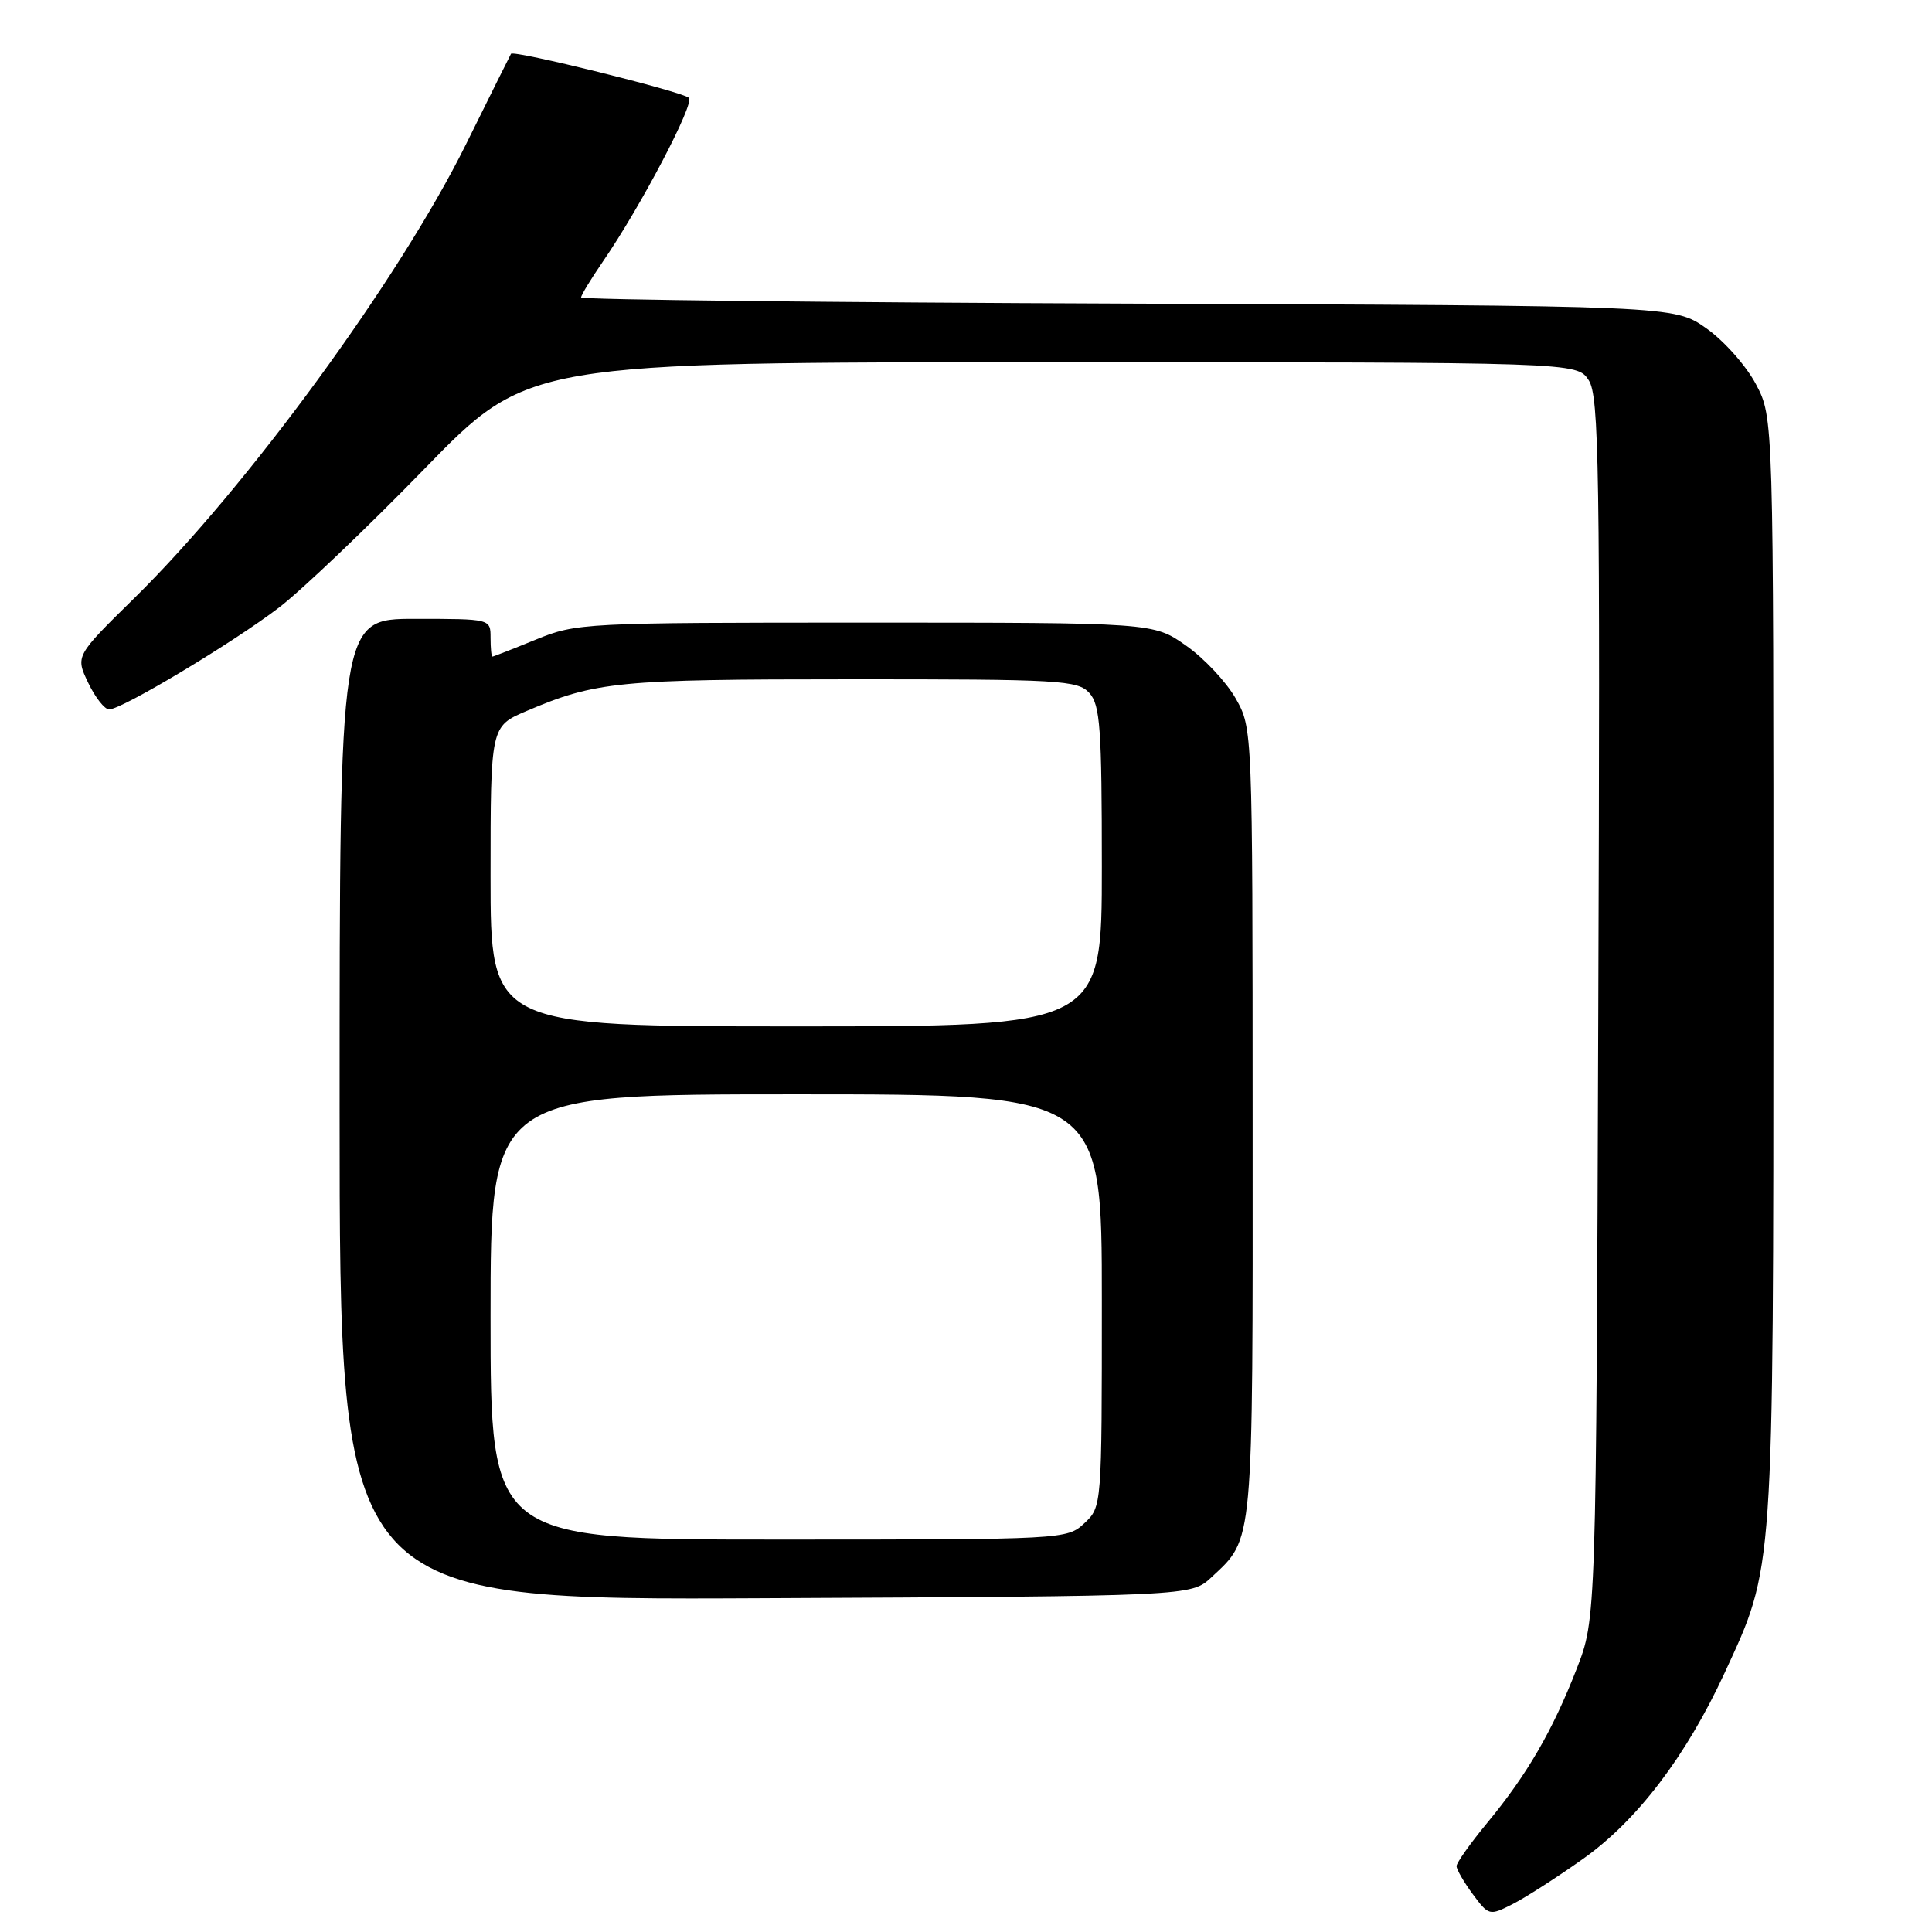 <?xml version="1.0" encoding="UTF-8" standalone="no"?>
<!DOCTYPE svg PUBLIC "-//W3C//DTD SVG 1.1//EN" "http://www.w3.org/Graphics/SVG/1.1/DTD/svg11.dtd" >
<svg xmlns="http://www.w3.org/2000/svg" xmlns:xlink="http://www.w3.org/1999/xlink" version="1.1" viewBox="0 0 256 256">
 <g >
 <path fill="currentColor"
d=" M 209.72 246.34 C 216.91 241.26 223.41 232.72 228.52 221.67 C 235.09 207.44 234.97 209.19 234.99 128.41 C 235.00 55.31 235.00 55.31 232.67 50.91 C 231.39 48.48 228.43 45.15 226.09 43.50 C 221.83 40.50 221.83 40.50 149.41 40.23 C 109.59 40.08 77.00 39.71 77.00 39.41 C 77.00 39.11 78.29 36.98 79.87 34.68 C 84.90 27.37 92.08 13.68 91.28 12.96 C 90.34 12.12 68.00 6.59 67.71 7.13 C 67.59 7.33 64.90 12.74 61.73 19.15 C 52.90 36.98 32.74 64.56 17.84 79.21 C 9.99 86.92 9.99 86.92 11.68 90.46 C 12.61 92.41 13.86 94.00 14.46 94.00 C 16.15 94.00 30.90 85.15 37.00 80.48 C 40.02 78.16 48.68 69.90 56.24 62.13 C 69.98 48.00 69.98 48.00 139.47 48.00 C 208.95 48.00 208.95 48.00 210.51 50.38 C 211.89 52.49 212.04 61.79 211.78 133.63 C 211.50 214.50 211.50 214.50 208.92 221.12 C 205.72 229.34 202.34 235.16 197.07 241.53 C 194.83 244.24 193.00 246.83 193.00 247.27 C 193.00 247.72 193.97 249.39 195.15 250.99 C 197.26 253.84 197.36 253.86 200.40 252.32 C 202.10 251.46 206.30 248.77 209.72 246.34 Z  M 160.52 209.00 C 166.15 203.73 166.00 205.39 165.98 148.80 C 165.97 96.50 165.97 96.50 163.73 92.54 C 162.49 90.36 159.54 87.21 157.15 85.54 C 152.83 82.50 152.83 82.50 114.66 82.50 C 77.39 82.50 76.37 82.55 71.00 84.75 C 67.97 85.99 65.39 87.00 65.25 87.00 C 65.11 87.00 65.00 85.88 65.00 84.50 C 65.00 82.00 65.00 82.00 55.00 82.00 C 45.00 82.00 45.00 82.00 45.00 147.02 C 45.00 212.05 45.00 212.05 101.42 211.77 C 157.84 211.50 157.84 211.50 160.52 209.00 Z  M 65.00 174.50 C 65.00 145.00 65.00 145.00 105.50 145.00 C 146.00 145.00 146.00 145.00 146.00 172.33 C 146.00 199.60 146.00 199.66 143.69 201.83 C 141.39 203.98 141.02 204.00 103.19 204.00 C 65.00 204.00 65.00 204.00 65.00 174.50 Z  M 65.00 116.12 C 65.00 96.25 65.00 96.25 69.75 94.22 C 78.96 90.30 81.88 90.01 112.60 90.01 C 140.48 90.00 142.81 90.13 144.35 91.83 C 145.78 93.41 146.00 96.53 146.00 114.83 C 146.00 136.00 146.00 136.00 105.50 136.00 C 65.00 136.00 65.00 136.00 65.00 116.12 Z "/>
</g>
</svg>